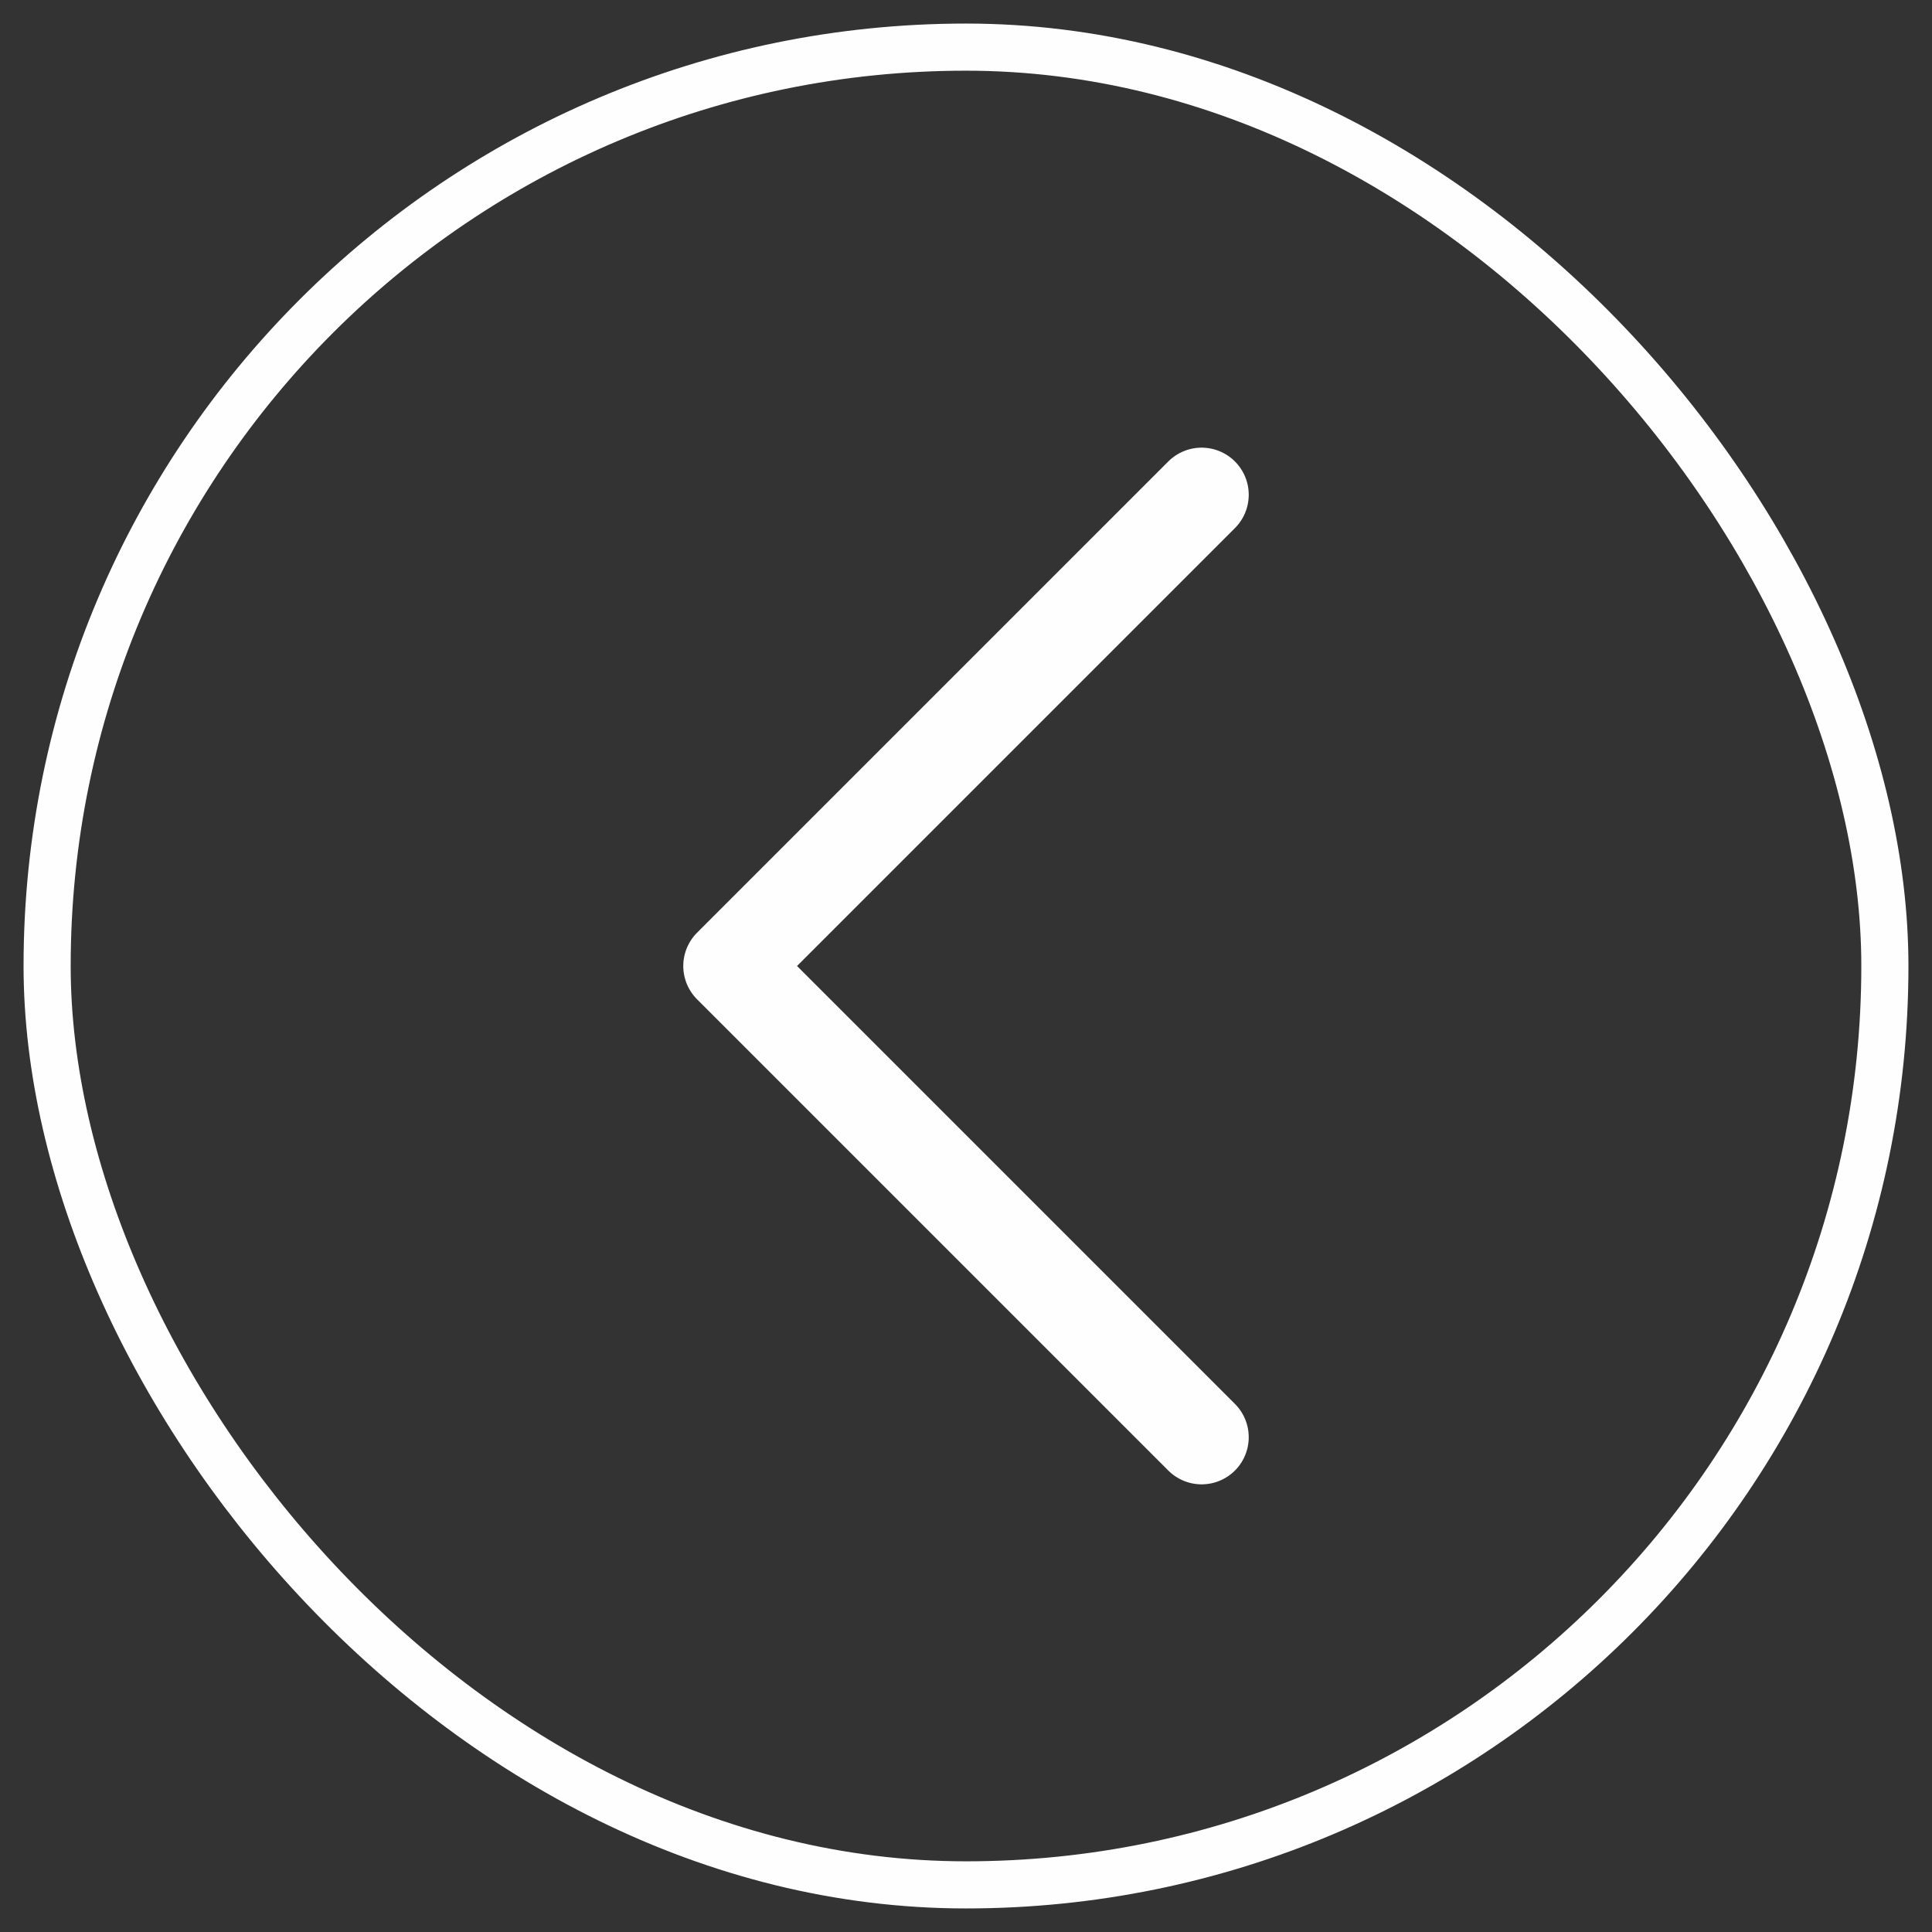 <svg width="41" height="41" viewBox="0 0 41 41" fill="none" xmlns="http://www.w3.org/2000/svg">
<rect x="0" y="0" width="41" height="41" fill="#333333" stroke="none"/>
<rect x="1" y="1" width="39" height="39" rx="19.5" stroke="#FEFEFE"/>
<path d="M25.5 30.5L15.5 20.5L25.5 10.5" stroke="#FEFEFE" stroke-width="2" stroke-linecap="round" stroke-linejoin="round"/>
</svg>
